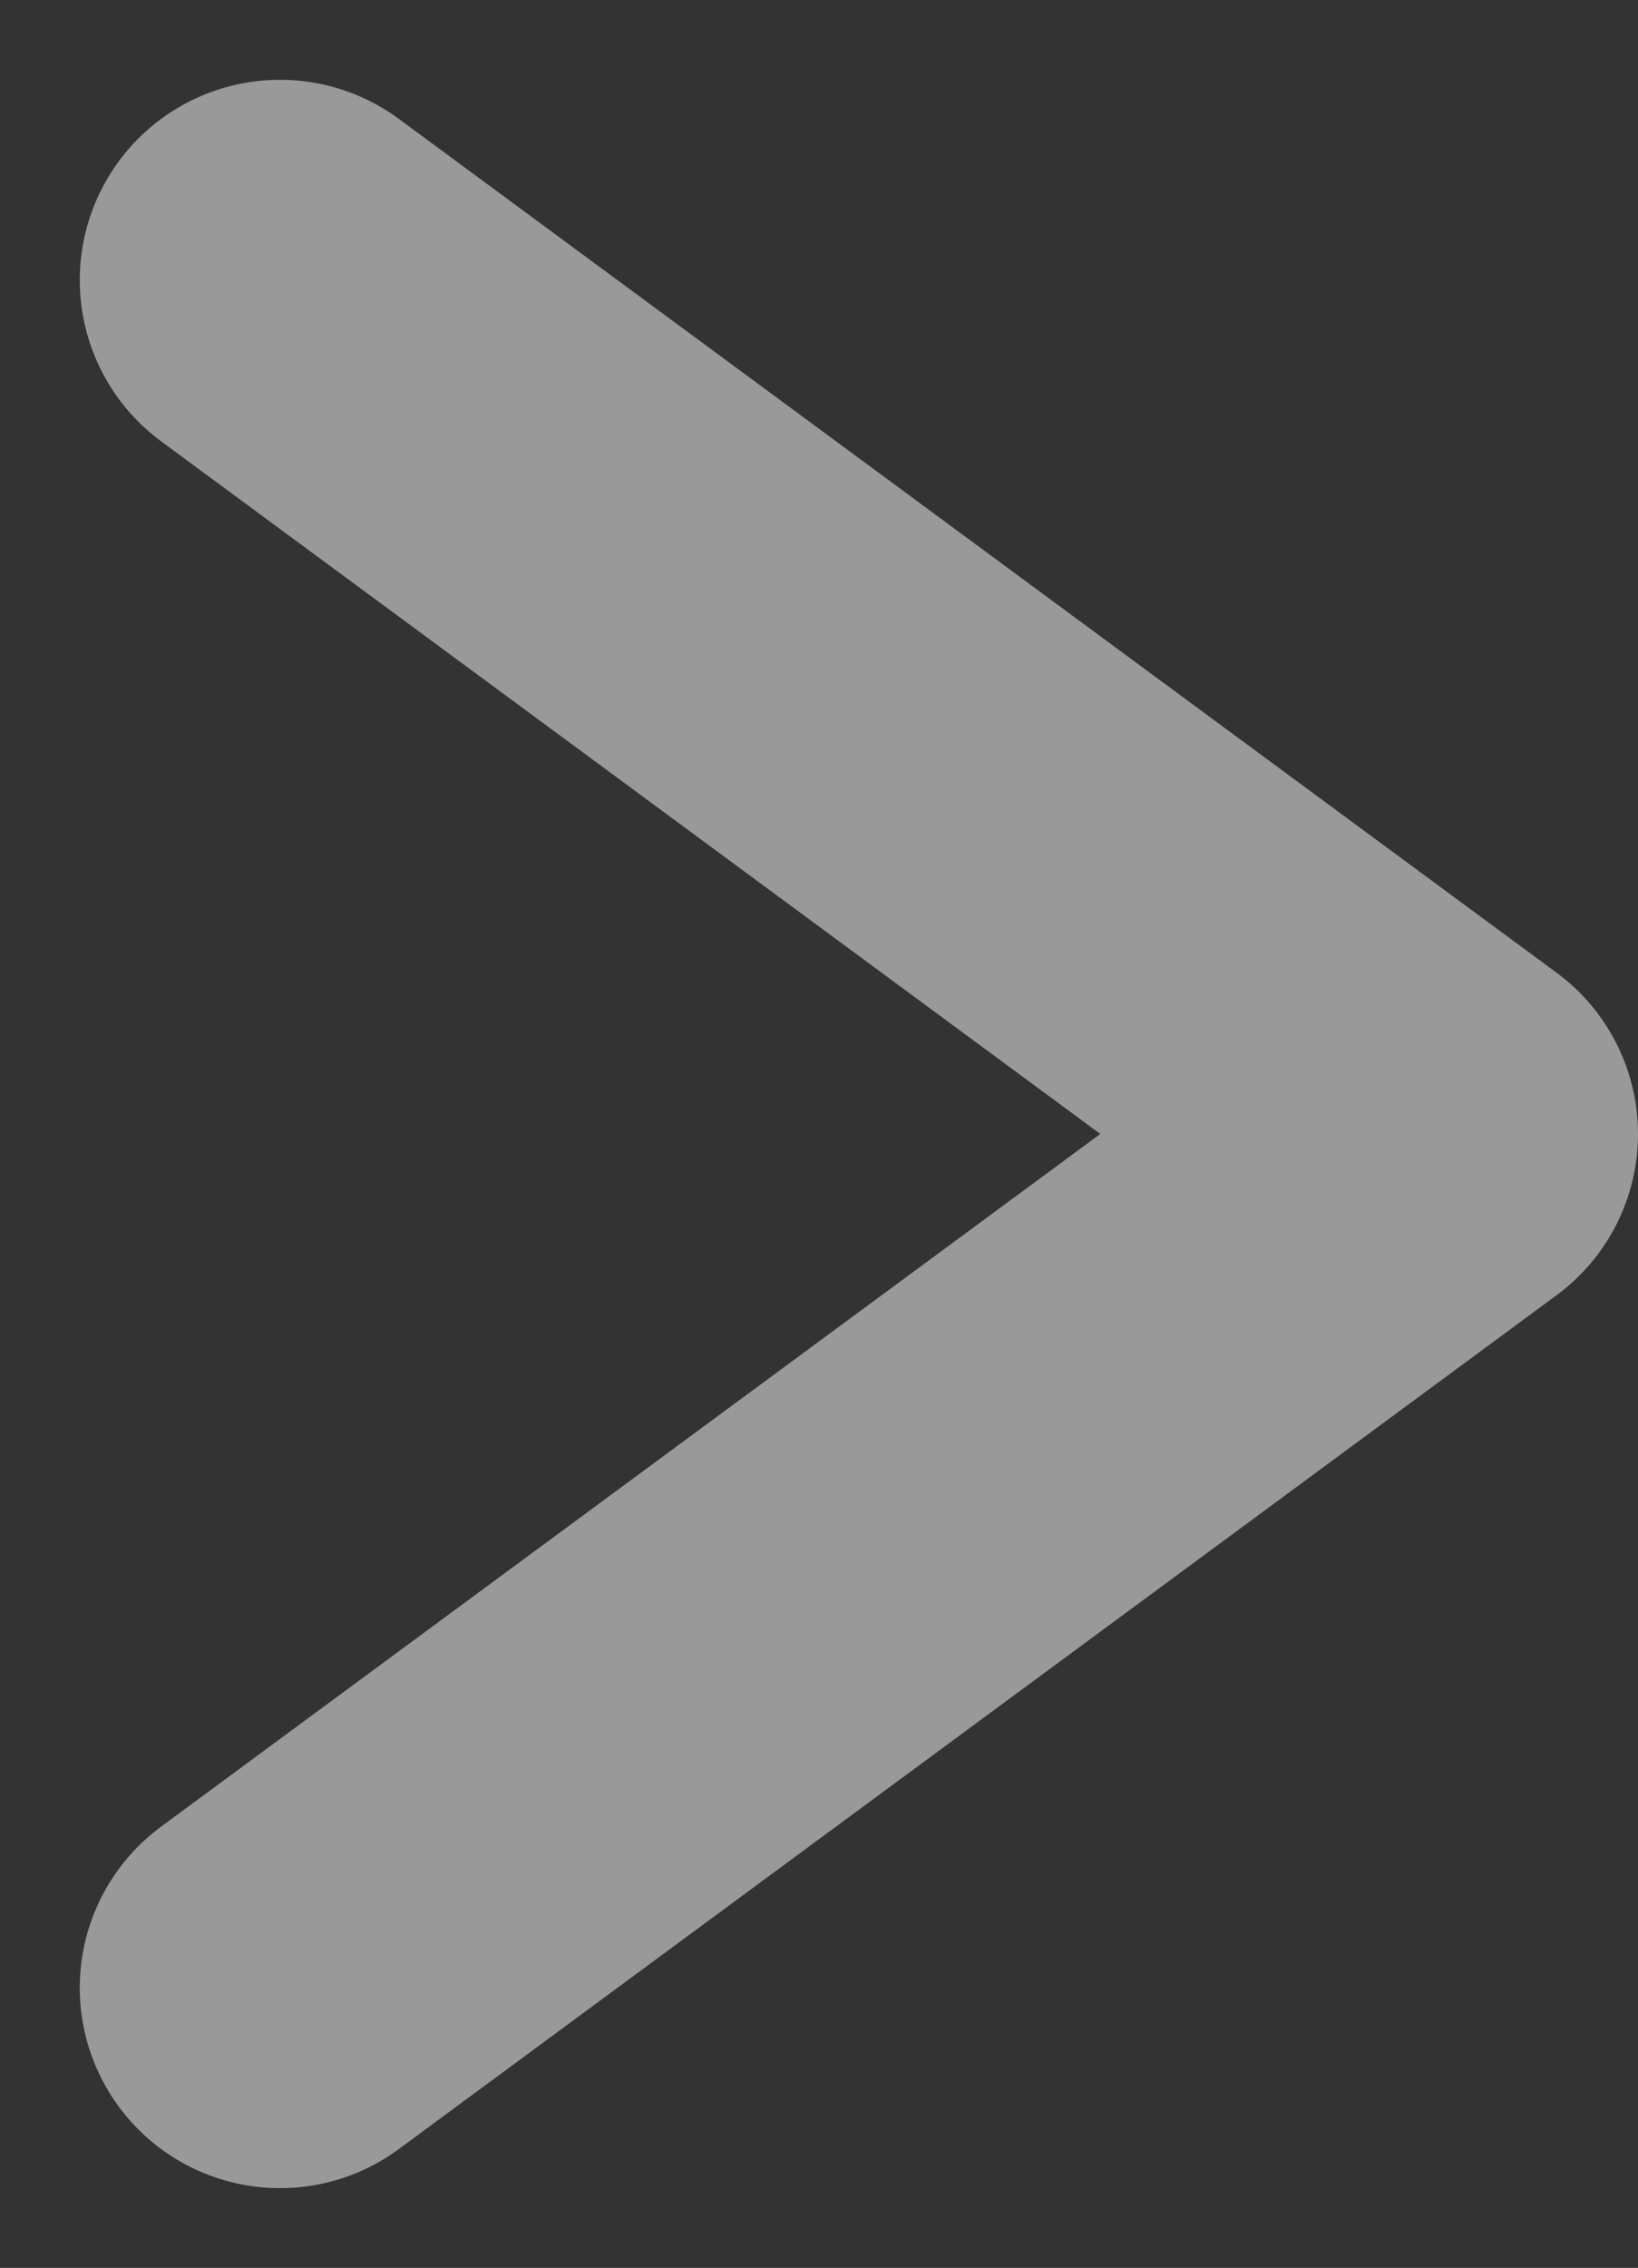 <svg xmlns="http://www.w3.org/2000/svg" width="28.631" height="39.624" viewBox="0 0 28.631 39.624">
  <rect x="0" y="0" width="28.631" height="39.624" fill="#333333" stroke="none"/>
  <path id="arrow-r" d="M0,0,14.918,20.237,29.836,0" transform="translate(4.894 34.73) rotate(-90)" fill="none" stroke="rgba(255,255,255,0.5)" stroke-linecap="round" stroke-linejoin="round" stroke-width="7"/>
</svg>
